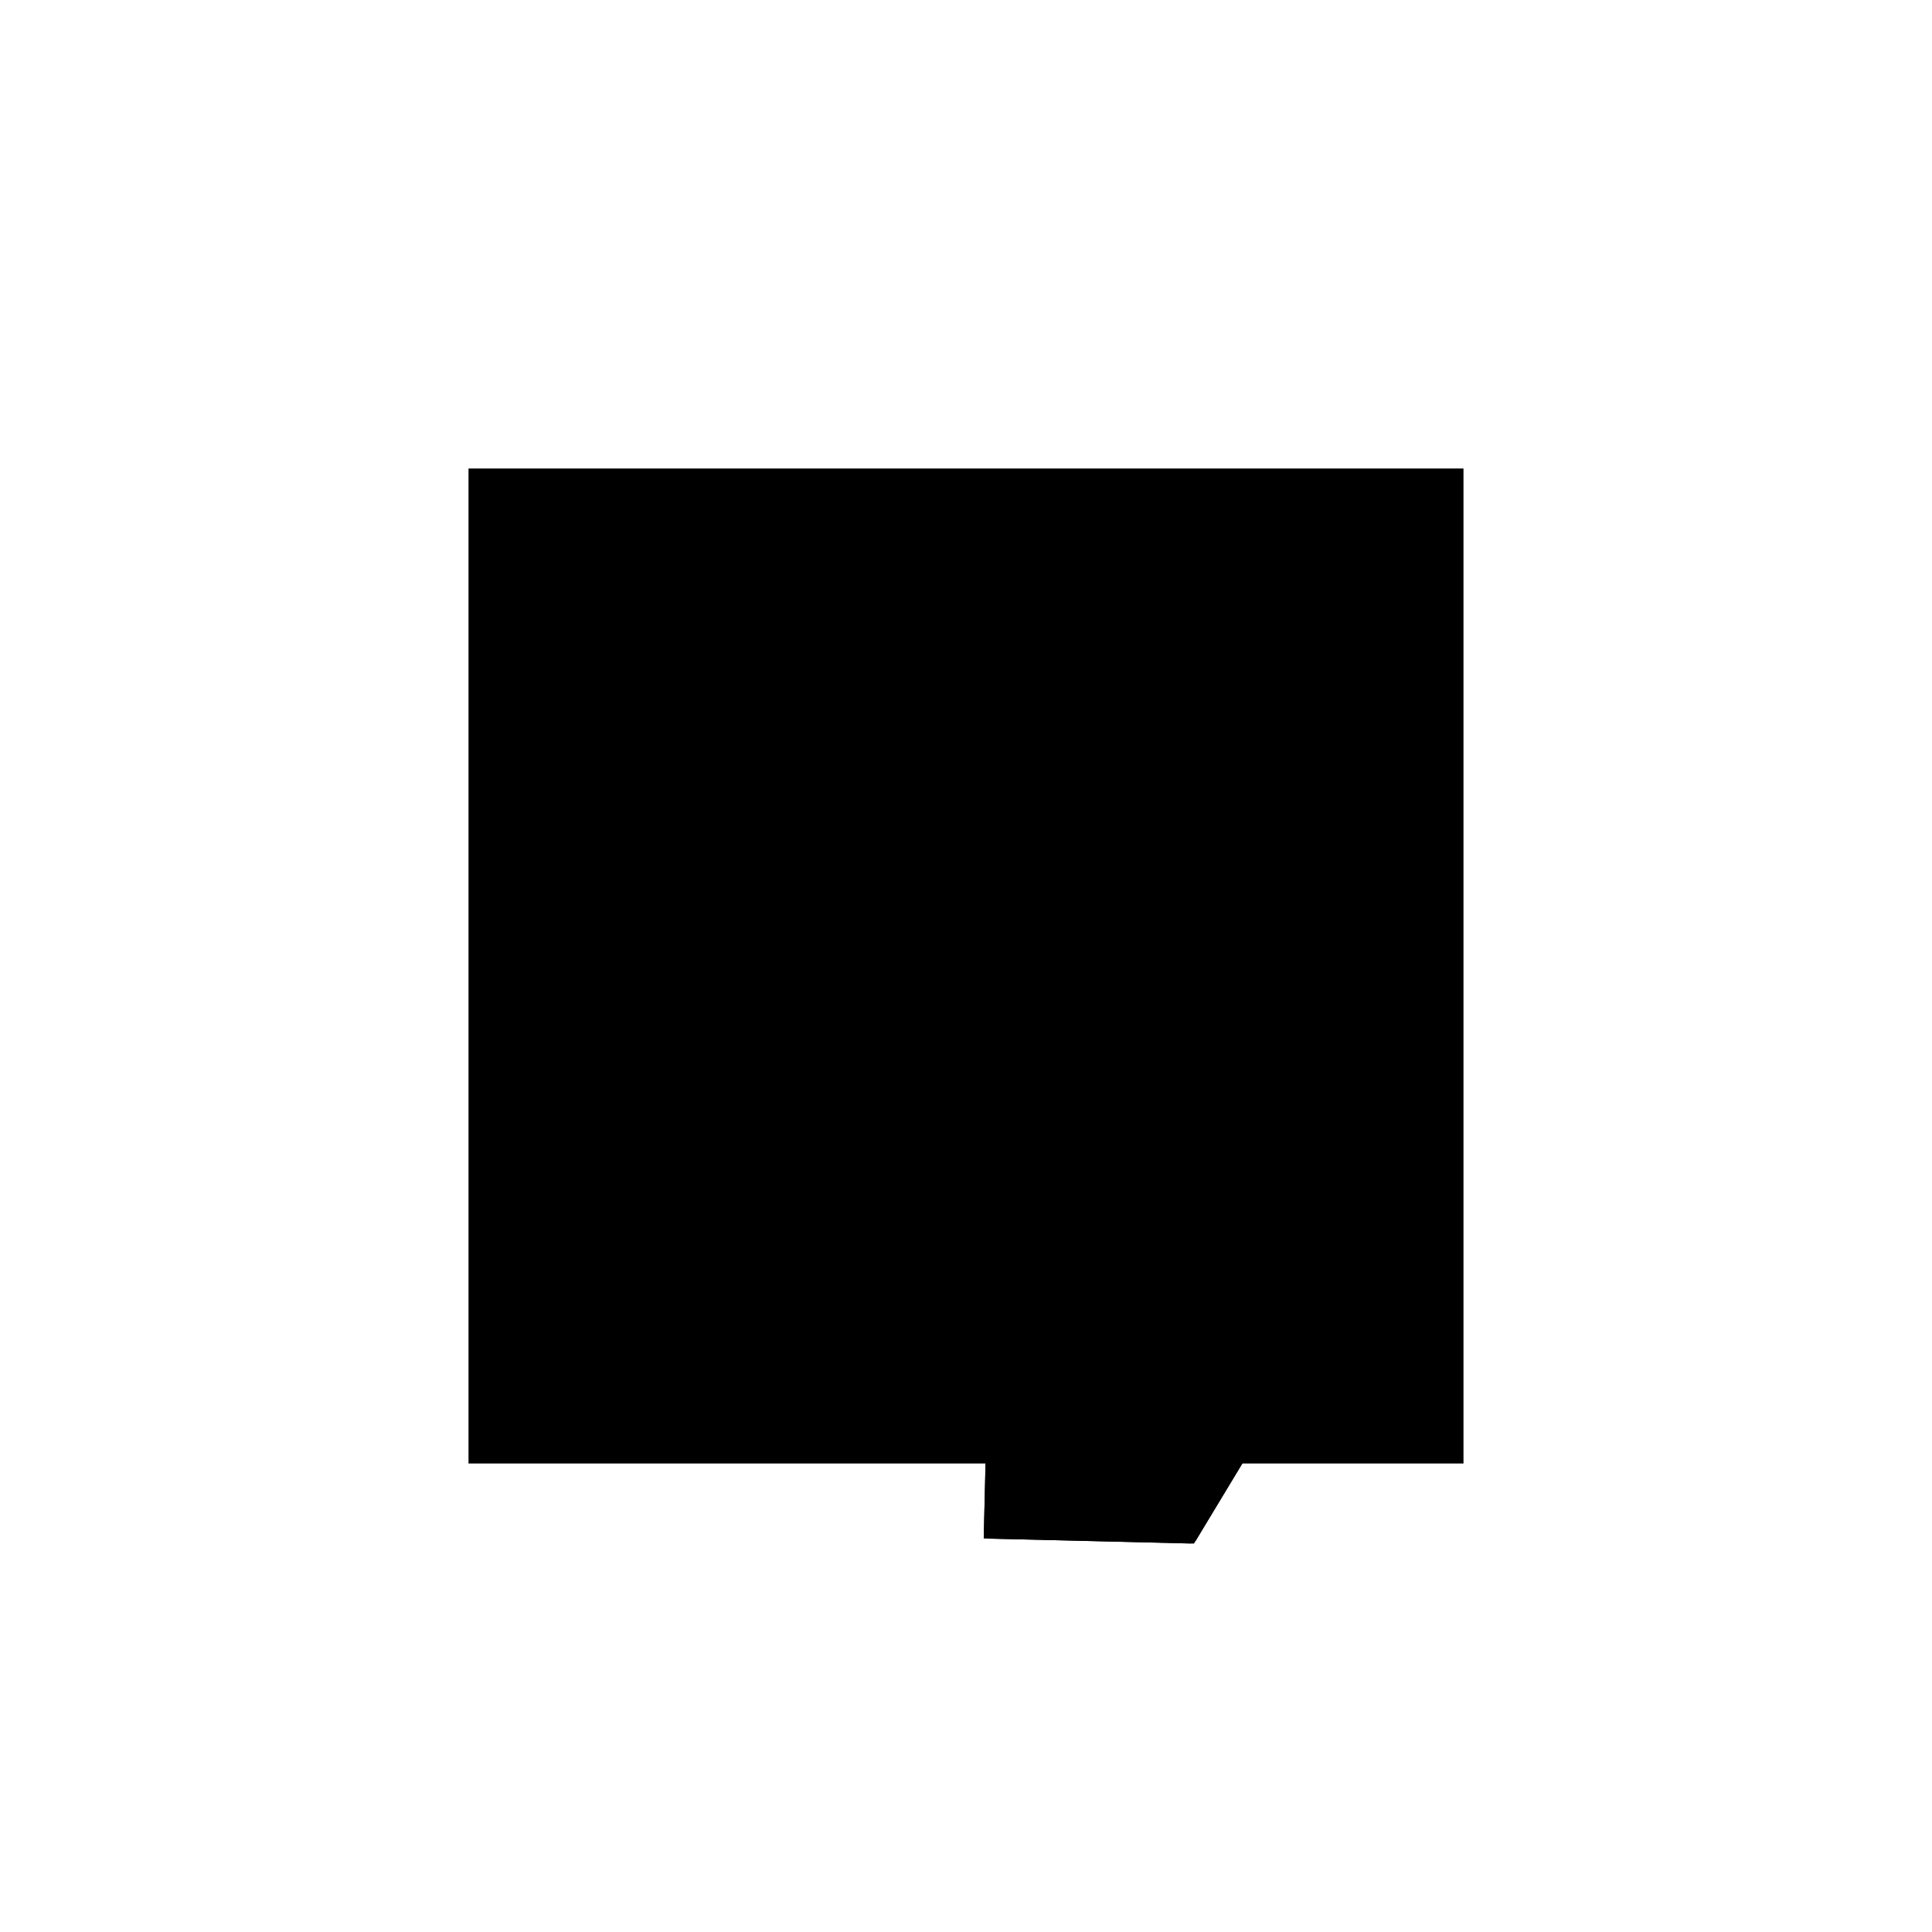 <?xml version="1.0"?>
<!DOCTYPE svg PUBLIC "-//W3C//DTD SVG 1.1//EN"
  "http://www.w3.org/Graphics/SVG/1.1/DTD/svg11.dtd">
<svg
  width="240"
  height="240"
  viewBox="-50 -50 200 200" xmlns="http://www.w3.org/2000/svg" version="1.1">
  <rect
    x="0"
    y="0"
    width="100"
    height="100"
    fill="hsla(206,100%,53%,0.3)"
    stroke="hsl(206,100%,53%)"
    stroke-width="3"
    transform="" />
  
  <path
    d="M 
      82.57
      -7.486
      L
    
      107.778
      34.255
      L
    
      61.443
      71.199
      L
    
      44.108
      61.539
      L
    
      53.638
      44.437
      L
    
      46
      18.25
      L
    
      62.09
      13.557
      L
    
      61.594
      -6.98
      z
    "
    fill="hsla(0,0%,50%,0.3)"
    stroke="hsla(0,0%,50%,1)"
    stroke-width="1"
    transform="translate(-59.247,-8.203) scale(1,-1) translate(50,-110)"
    />
  
  
  <line
    x1="82.57"
    y1="-7.486"
    x2="107.778"
    y2="34.255"
    stroke="hsla(0,50%,50%,0.6)"
    stroke-width="1"
    transform="translate(-59.247,-8.203) scale(1,-1) translate(50,-110)"
    />
  
  <line
    x1="96.25"
    y1="23.125"
    x2="107.778"
    y2="34.255"
    stroke="hsla(0,50%,50%,0.6)"
    stroke-width="1"
    transform="translate(-59.247,-8.203) scale(1,-1) translate(50,-110)"
    />
  
  <line
    x1="96.25"
    y1="23.125"
    x2="101.847"
    y2="38.984"
    stroke="hsla(0,50%,50%,0.6)"
    stroke-width="1"
    transform="translate(-59.247,-8.203) scale(1,-1) translate(50,-110)"
    />
  
  <line
    x1="68.446"
    y1="17.862"
    x2="91.563"
    y2="47.183"
    stroke="hsla(0,50%,50%,0.6)"
    stroke-width="1"
    transform="translate(-59.247,-8.203) scale(1,-1) translate(50,-110)"
    />
  
  <line
    x1="64"
    y1="13"
    x2="91.563"
    y2="47.183"
    stroke="hsla(0,50%,50%,0.6)"
    stroke-width="1"
    transform="translate(-59.247,-8.203) scale(1,-1) translate(50,-110)"
    />
  
  <line
    x1="65.903"
    y1="12.153"
    x2="68.446"
    y2="17.862"
    stroke="hsla(0,50%,50%,0.6)"
    stroke-width="1"
    transform="translate(-59.247,-8.203) scale(1,-1) translate(50,-110)"
    />
  
  <line
    x1="62.097"
    y1="13.847"
    x2="101.847"
    y2="38.984"
    stroke="hsla(0,50%,50%,0.6)"
    stroke-width="1"
    transform="translate(-59.247,-8.203) scale(1,-1) translate(50,-110)"
    />
  
  <line
    x1="46"
    y1="18.25"
    x2="61.443"
    y2="71.199"
    stroke="hsla(0,50%,50%,0.6)"
    stroke-width="1"
    transform="translate(-59.247,-8.203) scale(1,-1) translate(50,-110)"
    />
  
  <line
    x1="64"
    y1="13"
    x2="96.25"
    y2="23.125"
    stroke="hsla(0,50%,50%,0.6)"
    stroke-width="1"
    transform="translate(-59.247,-8.203) scale(1,-1) translate(50,-110)"
    />
  
  <line
    x1="82.57"
    y1="-7.486"
    x2="61.594"
    y2="-6.98"
    stroke="hsla(0,50%,50%,0.6)"
    stroke-width="1"
    transform="translate(-59.247,-8.203) scale(1,-1) translate(50,-110)"
    />
  
  <line
    x1="61.594"
    y1="-6.98"
    x2="62.097"
    y2="13.847"
    stroke="hsla(0,50%,50%,0.6)"
    stroke-width="1"
    transform="translate(-59.247,-8.203) scale(1,-1) translate(50,-110)"
    />
  
  <line
    x1="97.455"
    y1="17.162"
    x2="68.446"
    y2="17.862"
    stroke="hsla(0,50%,50%,0.6)"
    stroke-width="1"
    transform="translate(-59.247,-8.203) scale(1,-1) translate(50,-110)"
    />
  
  <line
    x1="44.108"
    y1="61.539"
    x2="61.443"
    y2="71.199"
    stroke="hsla(0,50%,50%,0.6)"
    stroke-width="1"
    transform="translate(-59.247,-8.203) scale(1,-1) translate(50,-110)"
    />
  
  <line
    x1="64"
    y1="13"
    x2="46"
    y2="18.25"
    stroke="hsla(0,50%,50%,0.6)"
    stroke-width="1"
    transform="translate(-59.247,-8.203) scale(1,-1) translate(50,-110)"
    />
  
  <line
    x1="82.57"
    y1="-7.486"
    x2="44.108"
    y2="61.539"
    stroke="hsla(0,50%,50%,0.6)"
    stroke-width="1"
    transform="translate(-59.247,-8.203) scale(1,-1) translate(50,-110)"
    />
  
  <line
    x1="88.384"
    y1="2.142"
    x2="62.097"
    y2="13.847"
    stroke="hsla(0,50%,50%,0.6)"
    stroke-width="1"
    transform="translate(-59.247,-8.203) scale(1,-1) translate(50,-110)"
    />
  
  <line
    x1="88.384"
    y1="2.142"
    x2="68.446"
    y2="17.862"
    stroke="hsla(0,50%,50%,0.6)"
    stroke-width="1"
    transform="translate(-59.247,-8.203) scale(1,-1) translate(50,-110)"
    />
  
  <line
    x1="97.455"
    y1="17.162"
    x2="72.062"
    y2="62.732"
    stroke="hsla(0,50%,50%,0.6)"
    stroke-width="1"
    transform="translate(-59.247,-8.203) scale(1,-1) translate(50,-110)"
    />
  
  <line
    x1="107.778"
    y1="34.255"
    x2="61.443"
    y2="71.199"
    stroke="hsla(0,50%,50%,0.6)"
    stroke-width="1"
    transform="translate(-59.247,-8.203) scale(1,-1) translate(50,-110)"
    />
  
  <line
    x1="72.062"
    y1="62.732"
    x2="60"
    y2="66.25"
    stroke="hsla(0,50%,50%,0.6)"
    stroke-width="1"
    transform="translate(-59.247,-8.203) scale(1,-1) translate(50,-110)"
    />
  
</svg>
